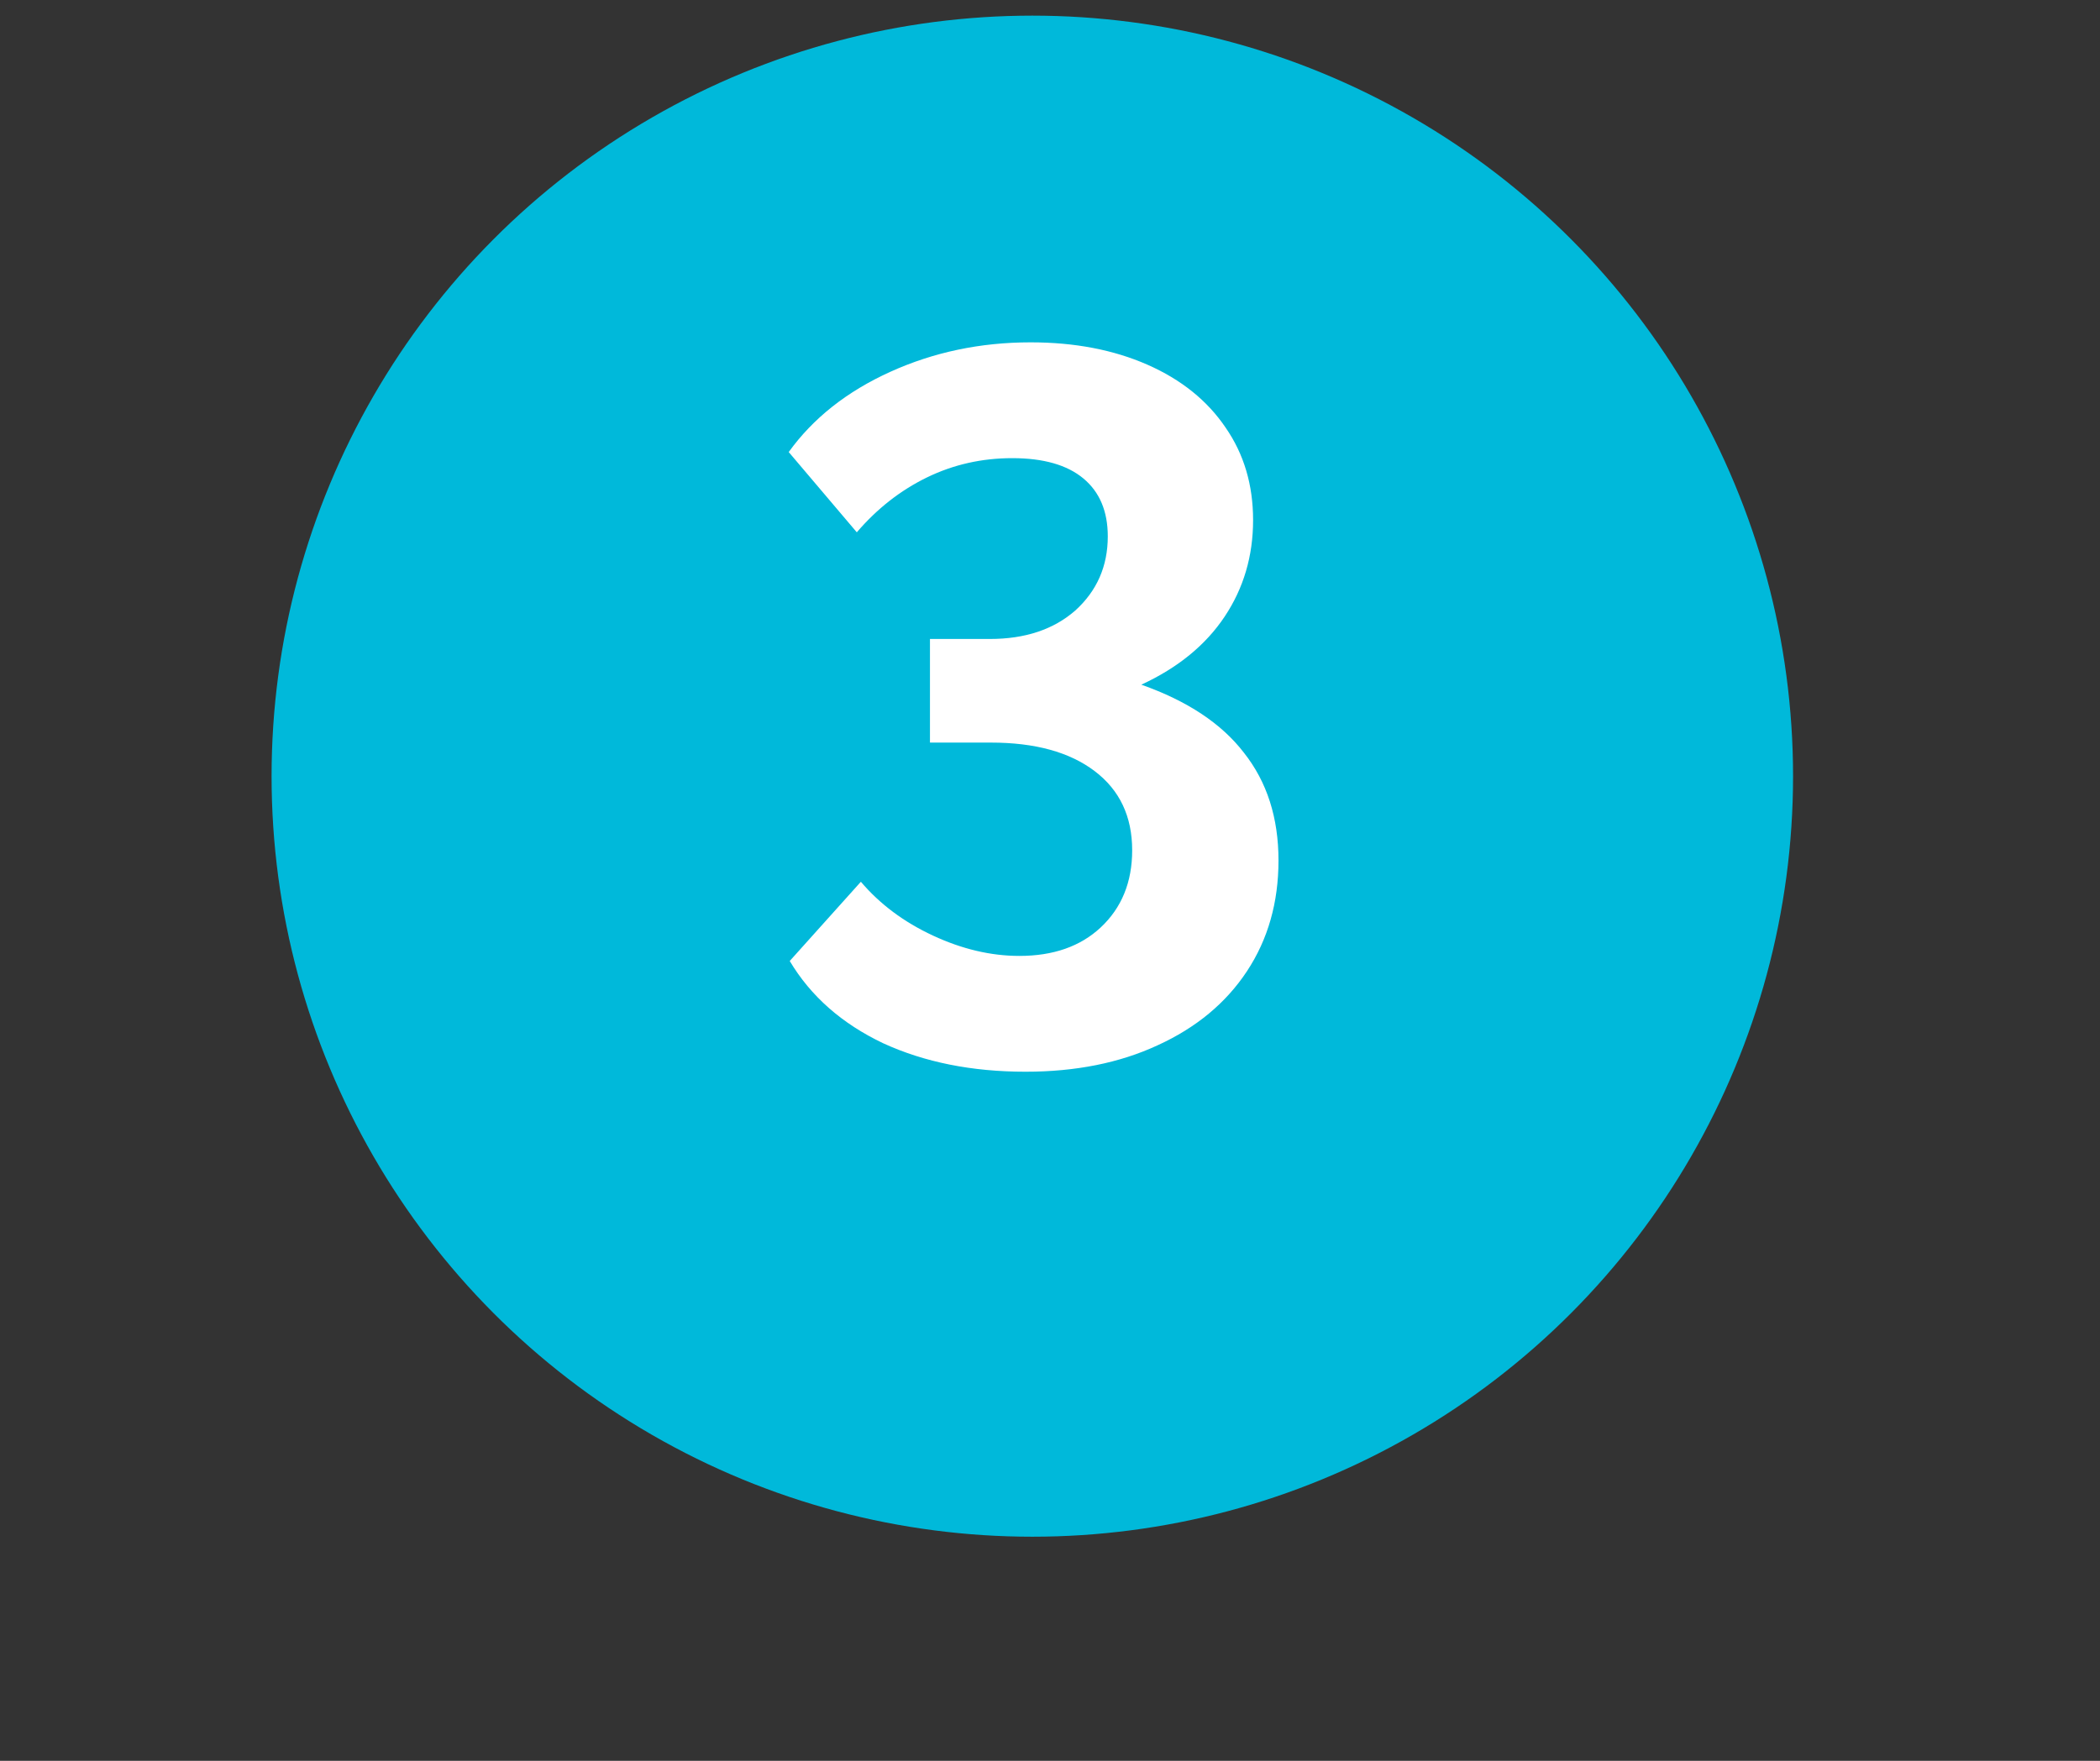 <svg width="31" height="26" viewBox="0 0 31 26" fill="none" xmlns="http://www.w3.org/2000/svg">
<rect x="0" y="0" width="31" height="26" fill="#333333" stroke="none"/>
<circle cx="15.239" cy="11.461" r="11.23" fill="#00B9DA"/>
<path d="M15.138 15.825C14.348 15.825 13.648 15.685 13.038 15.405C12.428 15.115 11.968 14.71 11.658 14.19L12.708 13.02C12.988 13.35 13.343 13.615 13.773 13.815C14.203 14.015 14.628 14.115 15.048 14.115C15.548 14.115 15.948 13.975 16.248 13.695C16.558 13.405 16.713 13.025 16.713 12.555C16.713 12.055 16.528 11.665 16.158 11.385C15.788 11.105 15.278 10.965 14.628 10.965H13.728V9.435H14.613C15.133 9.435 15.553 9.295 15.873 9.015C16.193 8.725 16.353 8.36 16.353 7.92C16.353 7.55 16.233 7.265 15.993 7.065C15.753 6.865 15.403 6.765 14.943 6.765C14.493 6.765 14.073 6.86 13.683 7.05C13.293 7.24 12.948 7.51 12.648 7.86L11.643 6.675C12.003 6.175 12.503 5.78 13.143 5.49C13.783 5.2 14.473 5.055 15.213 5.055C15.863 5.055 16.438 5.165 16.938 5.385C17.438 5.605 17.823 5.915 18.093 6.315C18.363 6.705 18.498 7.16 18.498 7.68C18.498 8.21 18.358 8.685 18.078 9.105C17.798 9.525 17.388 9.86 16.848 10.11C17.528 10.35 18.033 10.685 18.363 11.115C18.703 11.545 18.873 12.075 18.873 12.705C18.873 13.325 18.718 13.87 18.408 14.34C18.098 14.81 17.658 15.175 17.088 15.435C16.528 15.695 15.878 15.825 15.138 15.825Z" fill="white"/>
</svg>
